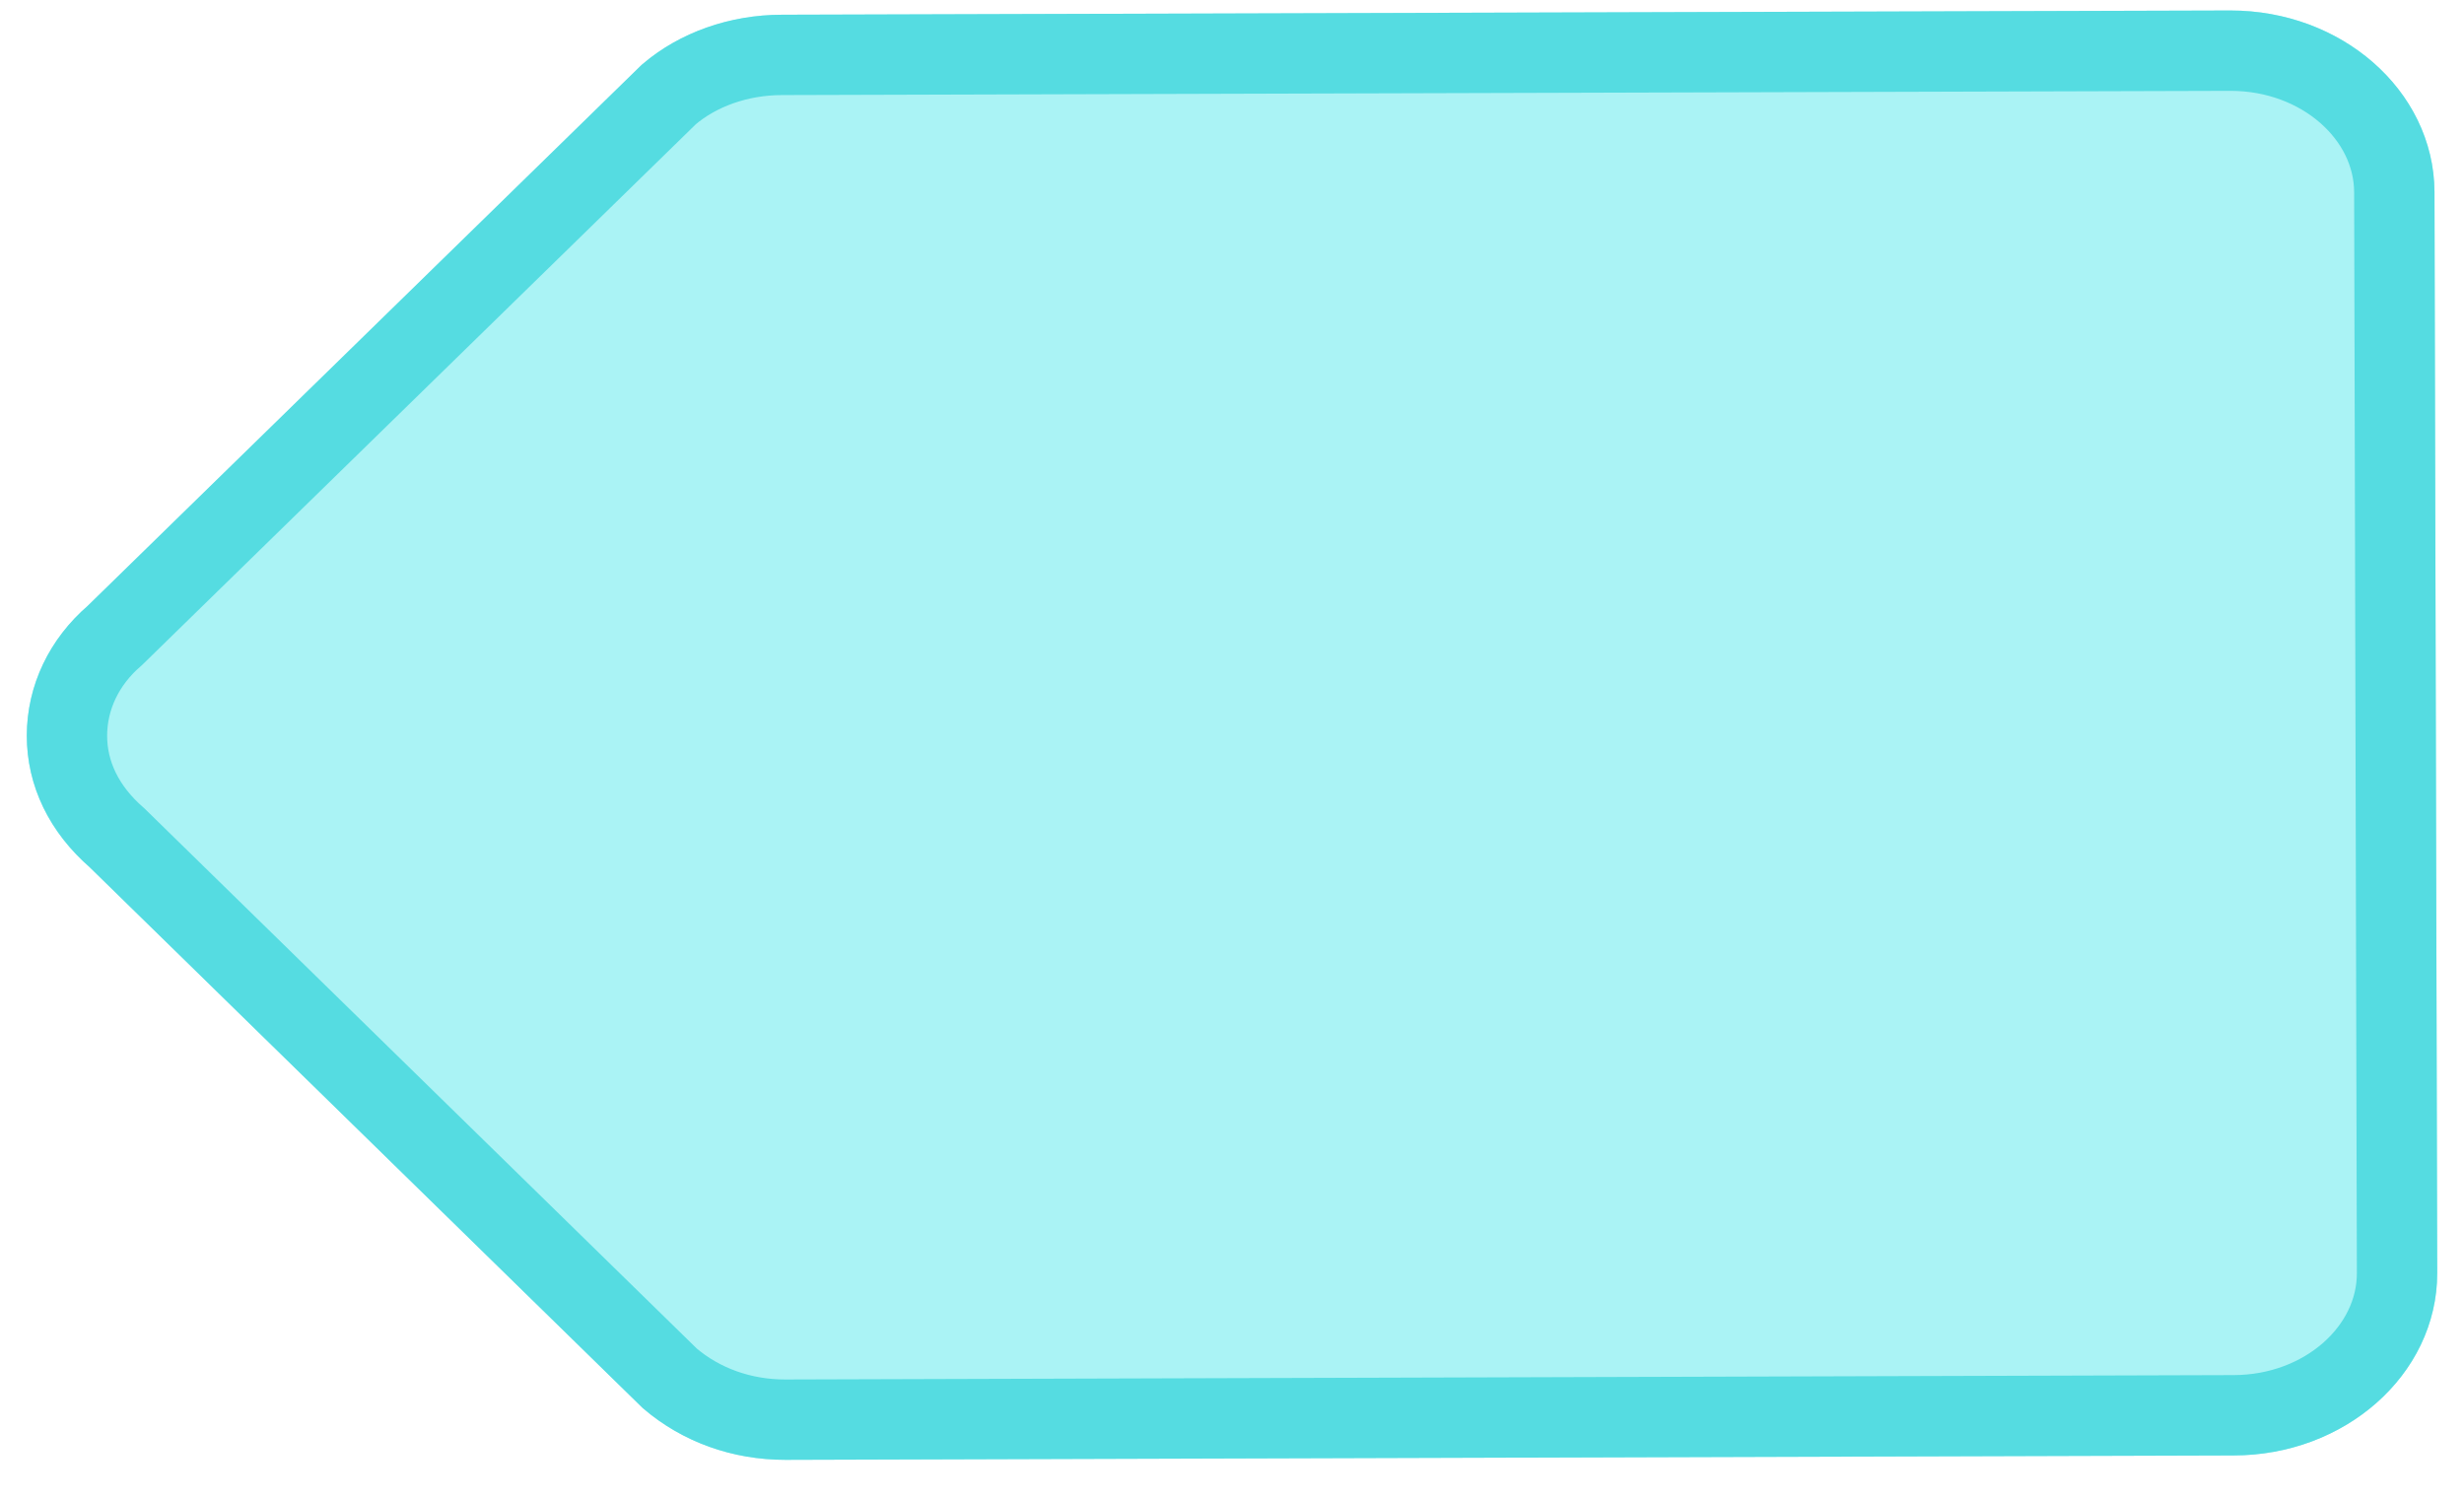 <?xml version="1.0" encoding="UTF-8" standalone="no"?>
<svg width="46px" height="28px" viewBox="0 0 46 28" version="1.1" xmlns="http://www.w3.org/2000/svg" xmlns:xlink="http://www.w3.org/1999/xlink">
    <!-- Generator: Sketch 43.1 (39012) - http://www.bohemiancoding.com/sketch -->
    <title>Stroke 118</title>
    <desc>Created with Sketch.</desc>
    <defs>
        <path d="M11.999,26.288 L1.663,16.18 C0.914,15.533 0.5,14.664 0.5,13.734 C0.503,12.804 0.914,11.933 1.652,11.299 L11.964,1.225 C12.676,0.615 13.61,0.275 14.599,0.275 L41.634,0.196 L41.642,0.196 C43.737,0.196 45.443,1.712 45.449,3.584 L45.5,23.765 C45.506,25.64 43.8,27.17 41.7,27.173 L14.668,27.255 L14.668,27.255 L14.659,27.255 C13.665,27.255 12.724,26.916 11.999,26.288 Z" id="path-1"></path>
    </defs>
    <g id="Main-Desktop-Flow" stroke="none" stroke-width="1" fill="none" fill-rule="evenodd">
        <g id="2.1-Question-for-me-and-others-selected" transform="translate(-1163, -371)">
            <g id="Group-7-Copy" transform="translate(841, 193)">
                <g id="Group-2" transform="translate(119, 50)">
                    <g id="person" transform="translate(203, 128)">
                        <g id="Stroke-118">
                            <use fill="#AAF3F5" fill-rule="evenodd" xlink:href="#path-1"></use>
                            <path stroke="#55DCE1" stroke-width="1.5" d="M12.506,25.735 L2.187,15.644 C1.566,15.104 1.25,14.441 1.25,13.734 C1.252,13.026 1.567,12.361 2.14,11.868 L12.488,1.762 C13.028,1.3 13.79,1.025 14.599,1.025 L41.636,0.946 L41.642,0.946 C43.342,0.946 44.694,2.149 44.699,3.586 L44.75,23.767 C44.754,25.208 43.402,26.421 41.698,26.423 L14.665,26.505 L14.659,26.505 C13.848,26.505 13.09,26.233 12.506,25.735 Z"></path>
                        </g>
                    </g>
                </g>
            </g>
        </g>
    </g>
</svg>